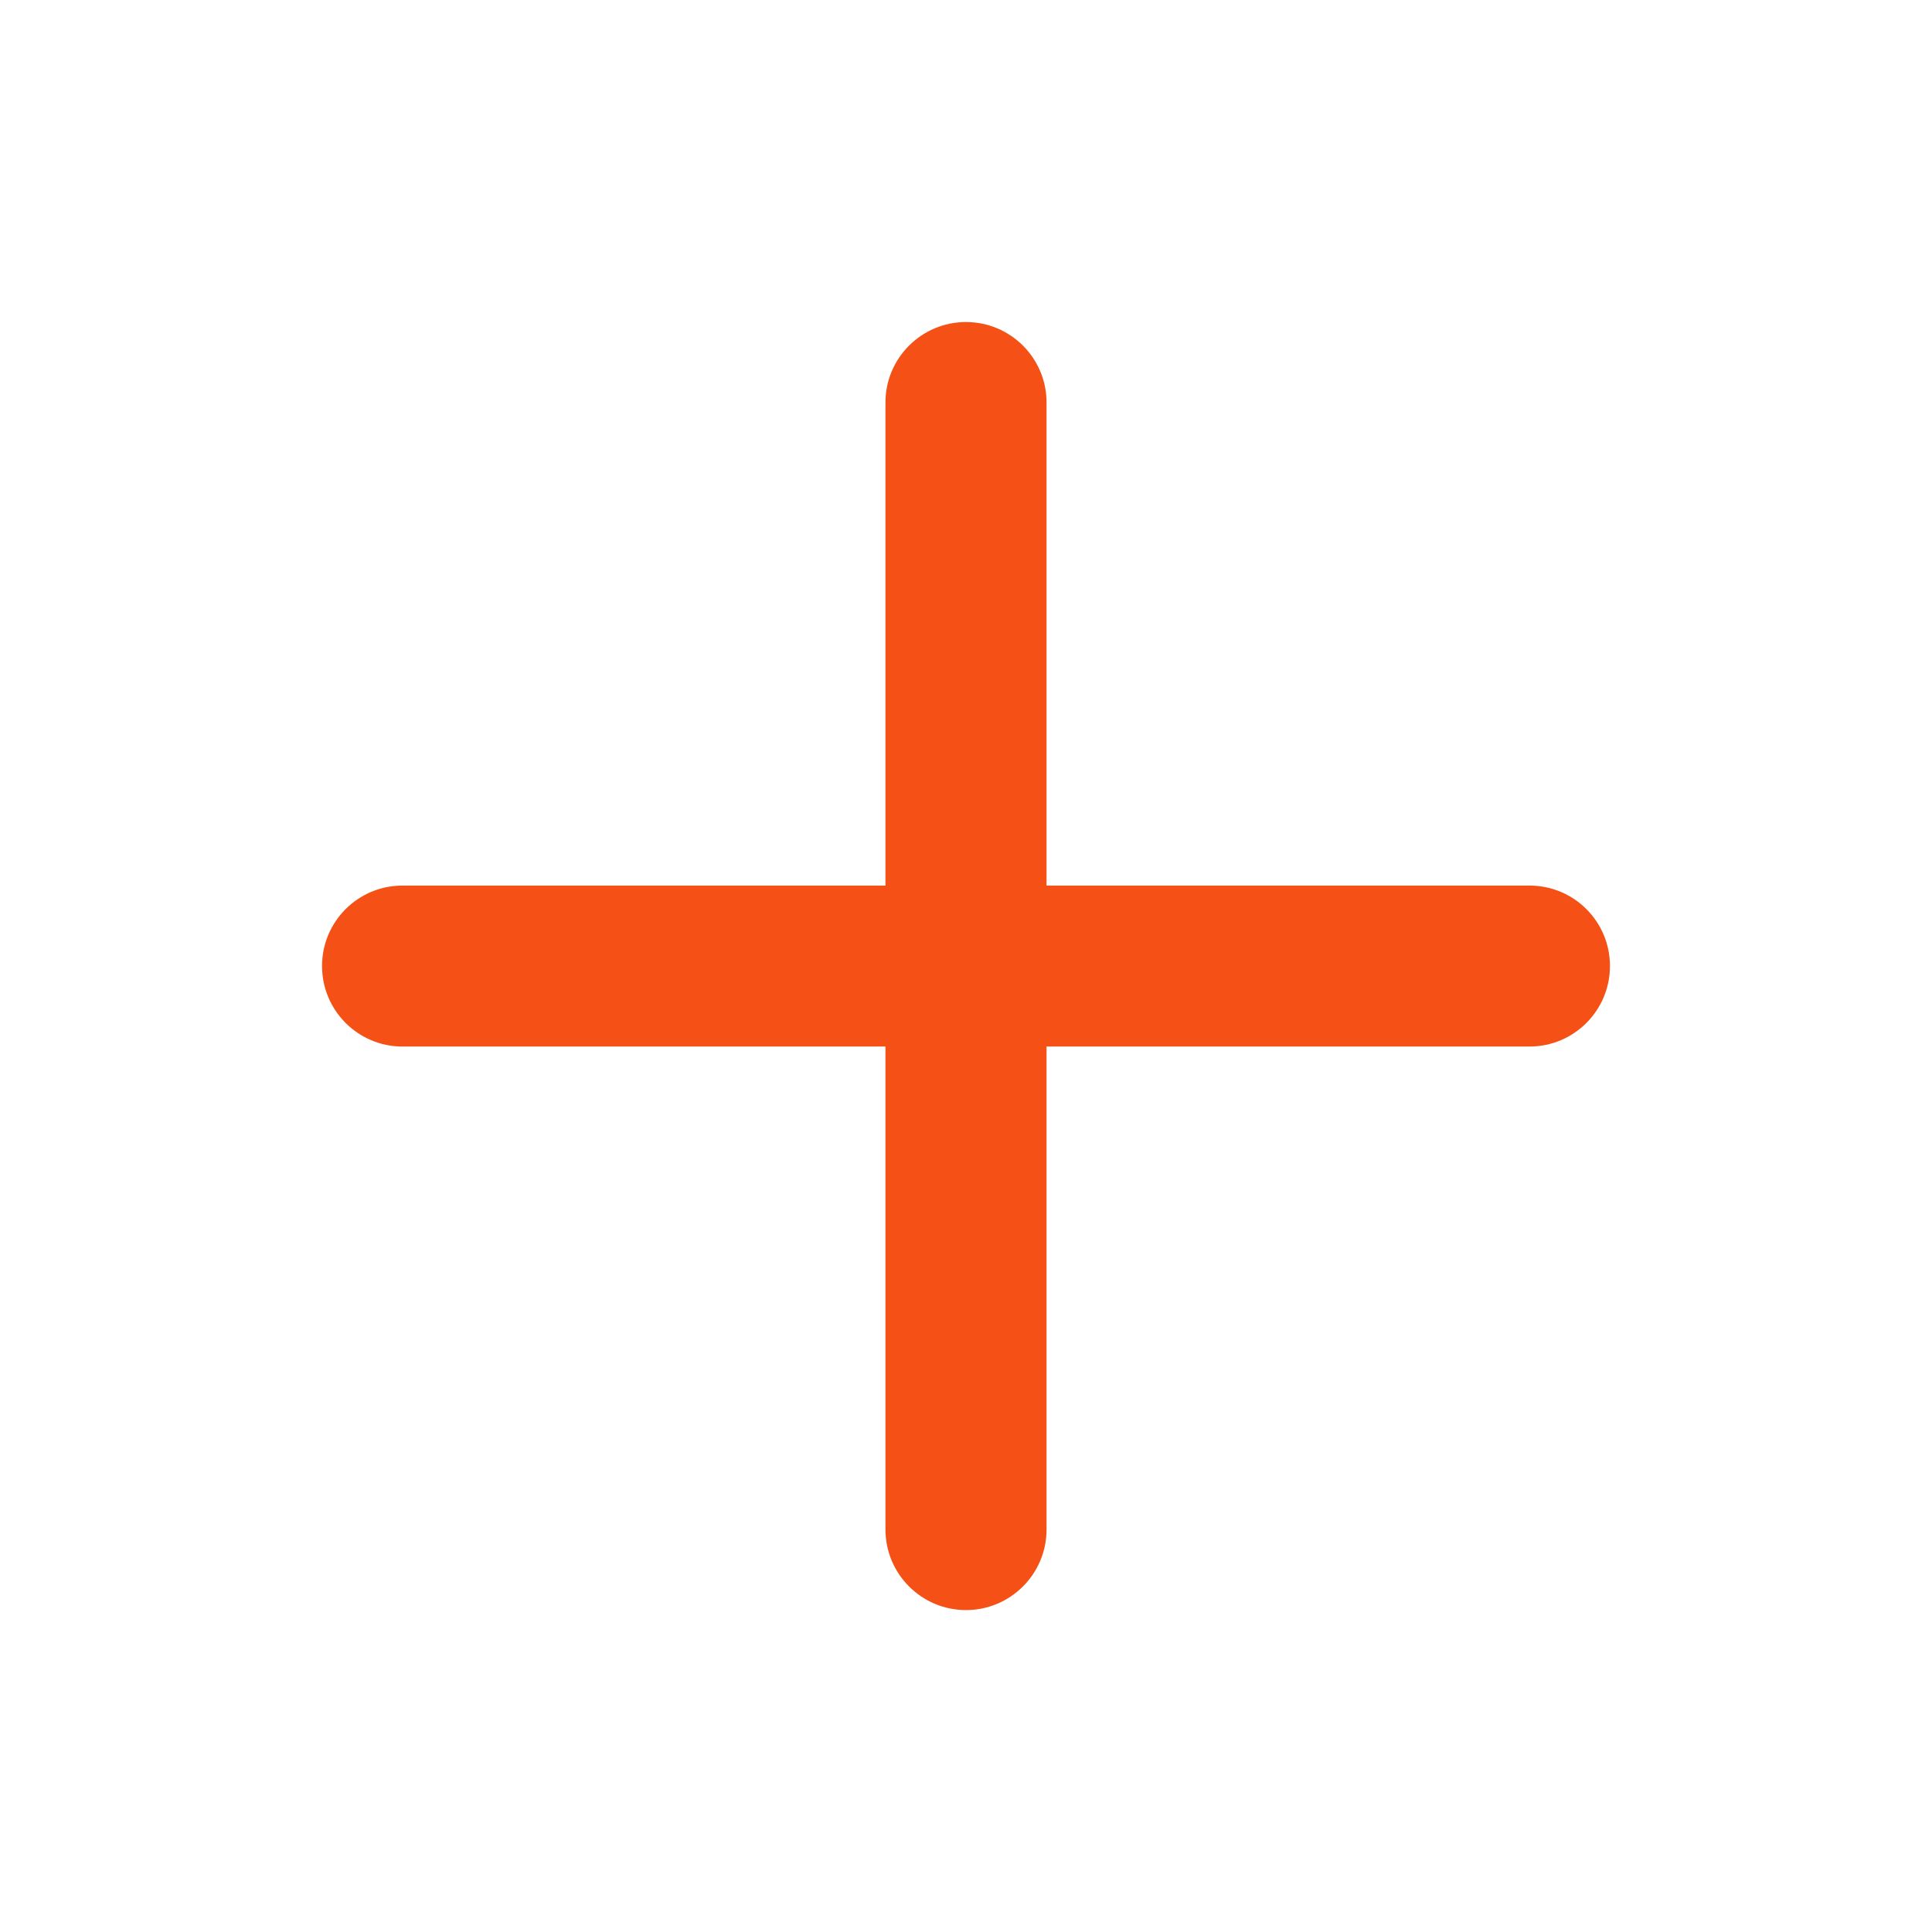 <svg width="16" height="16" viewBox="0 0 16 16" fill="none" xmlns="http://www.w3.org/2000/svg">
<path d="M7.333 7.334L7.333 3.333C7.333 2.965 7.632 2.667 8 2.667C8.368 2.667 8.667 2.965 8.667 3.333V7.334H12.667C13.035 7.334 13.333 7.632 13.333 8C13.333 8.368 13.035 8.667 12.667 8.667H8.667L8.667 12.667C8.667 13.035 8.368 13.334 8 13.334C7.632 13.334 7.333 13.035 7.333 12.667L7.333 8.667H3.333C2.965 8.667 2.667 8.368 2.667 8C2.667 7.632 2.965 7.334 3.333 7.334H7.333Z" fill="#F55116"/>
</svg>
